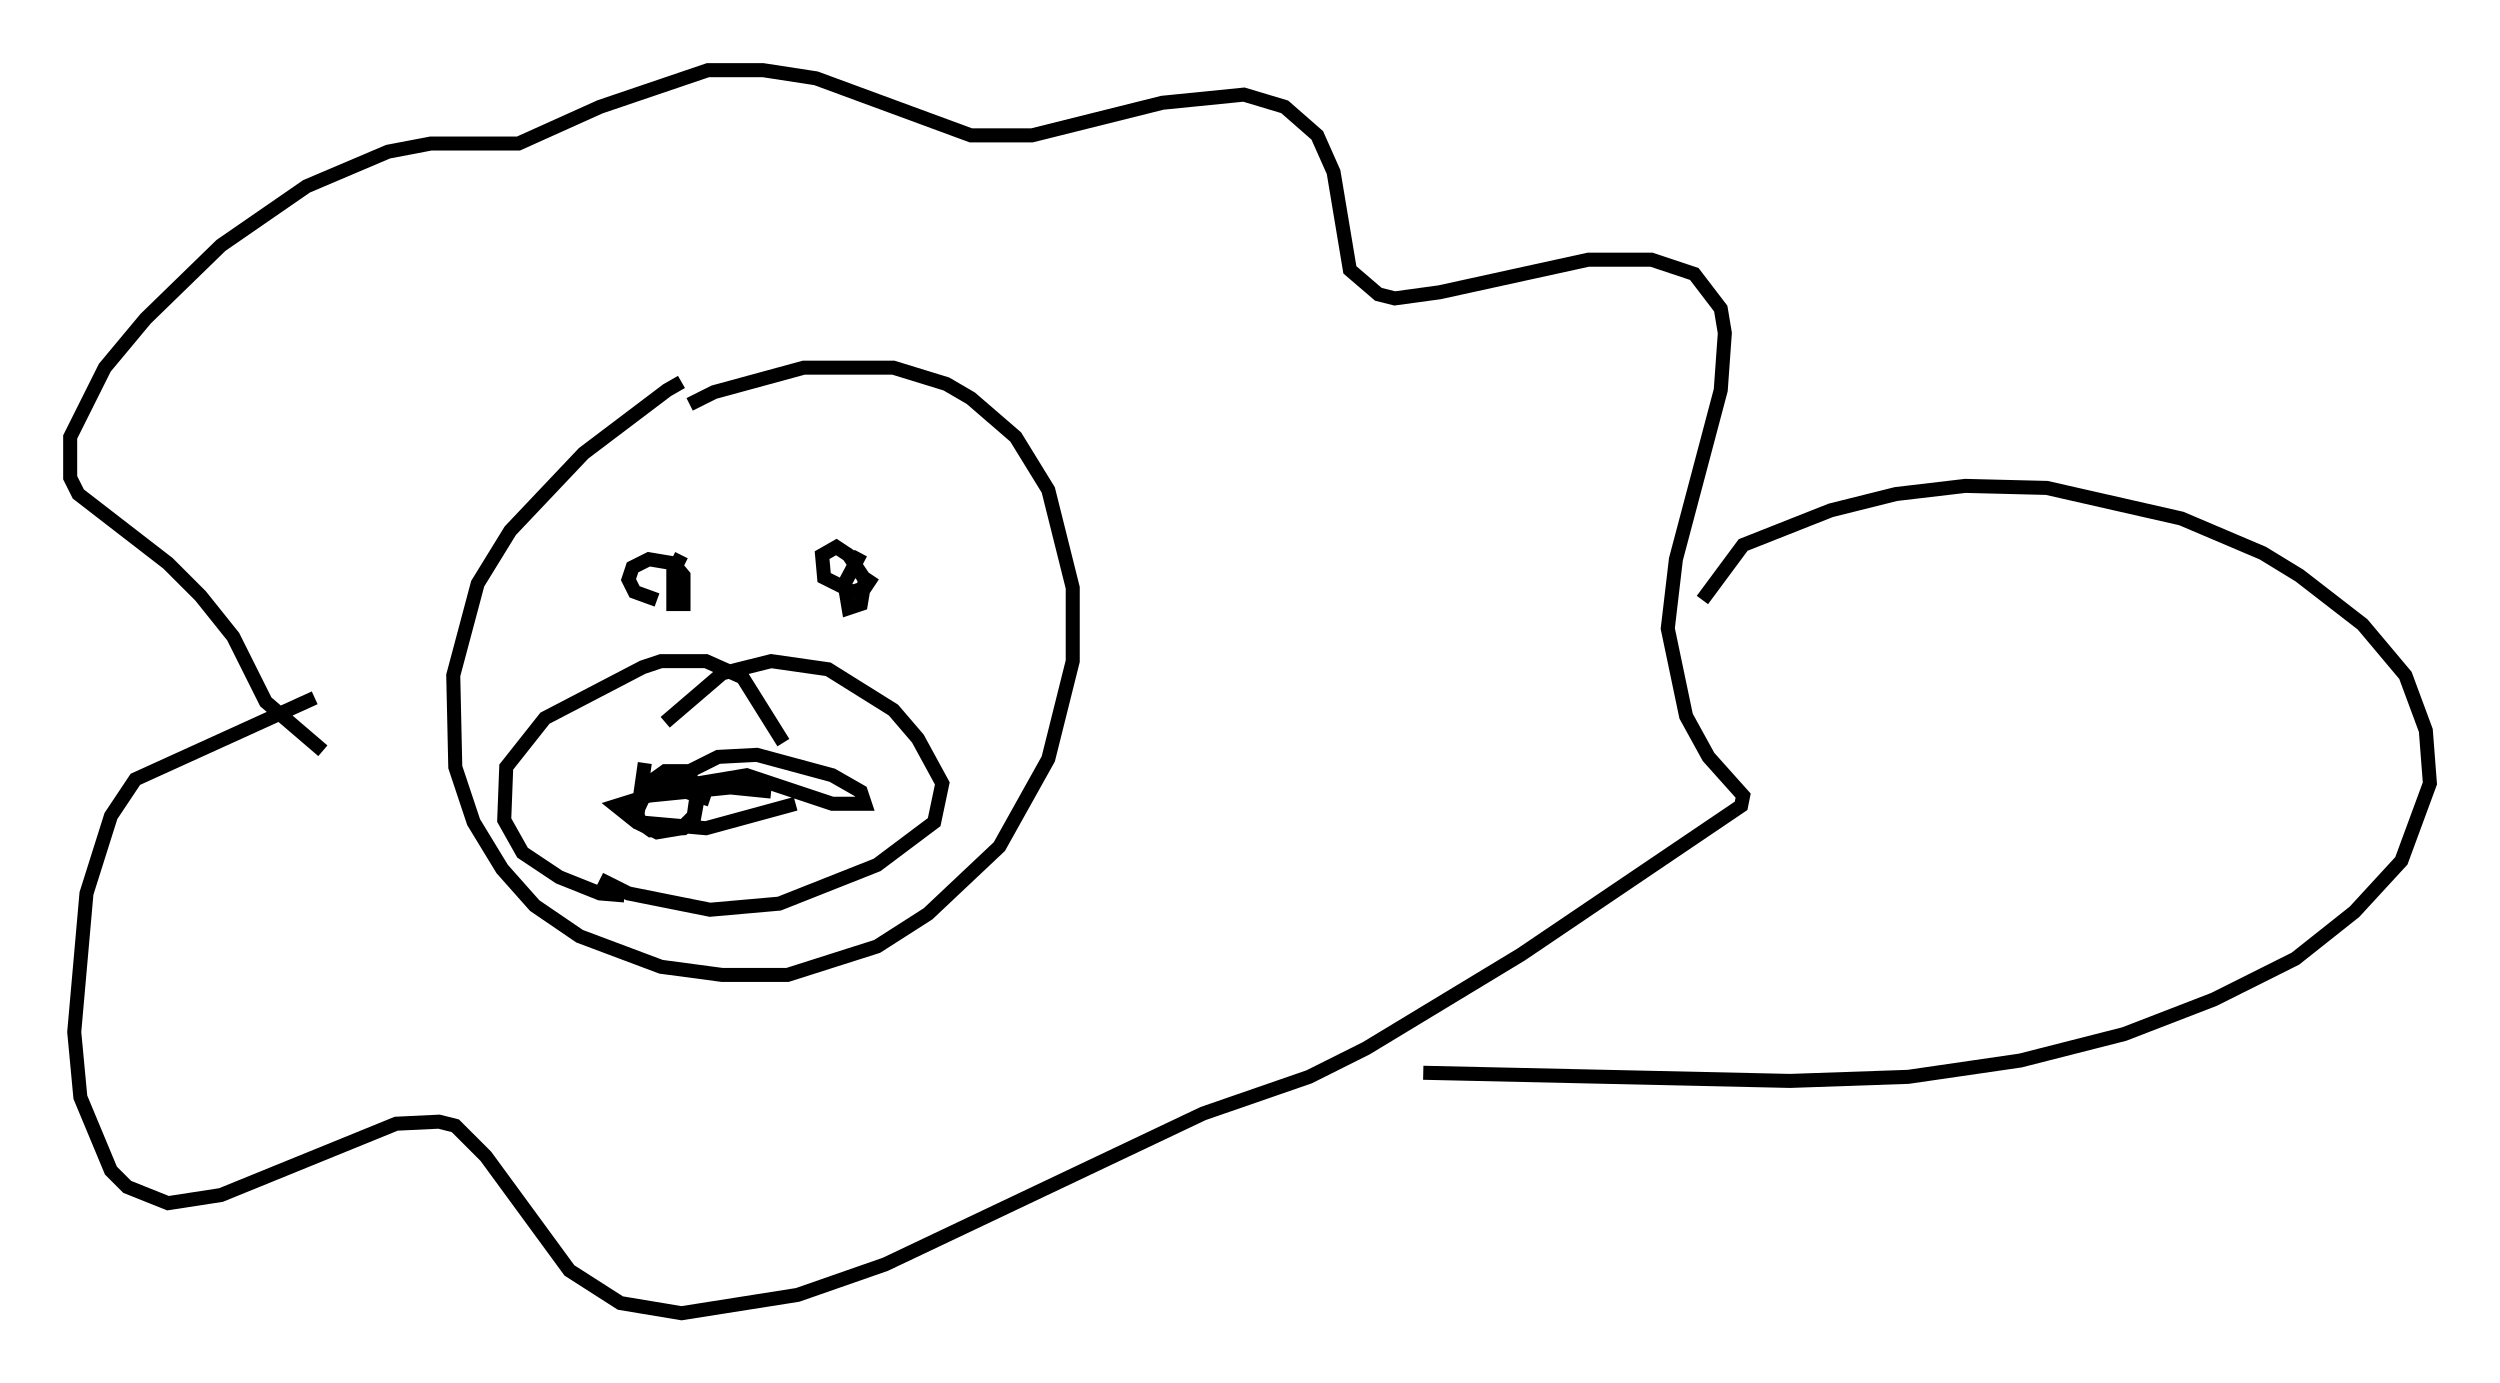 <?xml version="1.0" encoding="utf-8" ?>
<svg baseProfile="full" height="98.603" version="1.1" width="178.201" xmlns="http://www.w3.org/2000/svg" xmlns:ev="http://www.w3.org/2001/xml-events" xmlns:xlink="http://www.w3.org/1999/xlink"><defs /><rect fill="white" height="98.603" width="178.201" x="0" y="0" /><path d="M53.369, 26.788 m-4.793, 0.436 l-1.017, 0.581 -5.955, 4.503 l-5.229, 5.52 -2.324, 3.777 l-1.743, 6.536 0.145, 6.536 l1.307, 3.922 2.034, 3.341 l2.324, 2.615 3.196, 2.179 l5.81, 2.179 4.358, 0.581 l4.648, 0.0 6.391, -2.034 l3.631, -2.324 5.084, -4.793 l3.486, -6.246 1.743, -6.972 l0.0, -5.229 -1.743, -6.972 l-2.324, -3.777 -3.196, -2.76 l-1.743, -1.017 -3.777, -1.162 l-6.391, 0.0 -6.391, 1.743 l-1.743, 0.872 m-0.581, 10.749 l-0.581, 1.162 0.0, 2.324 l0.726, 0.0 0.0, -2.034 l-0.726, -0.872 -1.743, -0.291 l-1.162, 0.581 -0.291, 0.872 l0.436, 0.872 1.598, 0.581 m14.525, -3.341 l-1.162, 2.179 0.291, 1.743 l0.872, -0.291 0.291, -1.743 l-1.162, -1.743 -0.872, -0.581 l-1.017, 0.581 0.145, 1.598 l2.034, 1.017 0.872, -0.291 l0.581, -0.872 m-6.391, 11.911 l-2.905, -4.648 -2.615, -1.162 l-3.196, 0.0 -1.307, 0.436 l-6.972, 3.631 -2.76, 3.486 l-0.145, 3.777 1.307, 2.324 l2.615, 1.743 2.905, 1.162 l1.743, 0.145 m2.905, -12.346 l4.067, -3.486 3.486, -0.872 l4.067, 0.581 4.648, 2.905 l1.743, 2.034 1.743, 3.196 l-0.581, 2.76 -4.067, 3.05 l-6.972, 2.76 -4.939, 0.436 l-5.81, -1.162 -2.034, -1.017 m3.196, -8.279 l-0.581, 4.067 1.017, 0.726 l2.324, -0.145 0.726, -0.581 l0.291, -1.598 -1.453, -1.888 l-0.872, 0.0 -1.017, 0.726 l-1.017, 2.179 0.291, 0.872 l1.162, 0.581 1.743, -0.291 l0.872, -0.872 0.291, -2.034 l-0.872, -1.162 -0.872, 0.0 l-0.872, 0.726 -0.145, 0.726 m0.436, 0.291 l1.743, -1.743 2.034, -1.017 l2.76, -0.145 5.374, 1.453 l2.034, 1.162 0.291, 0.872 l-2.324, 0.0 -6.101, -2.034 l-5.229, 0.872 2.615, 0.872 m4.358, -0.581 l-2.905, -0.291 -5.81, 0.581 l-2.324, 0.726 1.453, 1.162 l4.939, 0.436 6.391, -1.743 m-33.698, -3.777 l-4.067, -3.486 -2.324, -4.648 l-2.324, -2.905 -2.324, -2.324 l-6.391, -4.939 -0.581, -1.162 l0.0, -2.905 2.469, -4.939 l2.905, -3.486 5.374, -5.229 l6.101, -4.212 5.81, -2.469 l3.05, -0.581 6.246, 0.0 l5.81, -2.615 7.698, -2.615 l3.922, 0.0 3.777, 0.581 l11.039, 4.067 4.358, 0.0 l9.296, -2.324 5.81, -0.581 l2.905, 0.872 2.324, 2.034 l1.162, 2.615 1.162, 6.972 l2.034, 1.743 1.162, 0.291 l3.196, -0.436 10.603, -2.324 l4.503, 0.0 3.05, 1.017 l1.888, 2.469 0.291, 1.743 l-0.291, 4.067 -3.196, 12.056 l-0.581, 4.939 1.307, 6.246 l1.598, 2.905 2.469, 2.76 l-0.145, 0.726 -15.687, 10.603 l-11.039, 6.682 -4.067, 2.034 l-7.553, 2.615 -22.659, 10.749 l-6.246, 2.179 -8.279, 1.307 l-4.358, -0.726 -3.631, -2.324 l-5.955, -8.134 -2.179, -2.179 l-1.162, -0.291 -3.05, 0.145 l-12.492, 5.084 -3.777, 0.581 l-2.905, -1.162 -1.162, -1.162 l-2.179, -5.229 -0.436, -4.648 l0.872, -9.877 1.743, -5.52 l1.743, -2.615 12.782, -5.81 m98.916, -6.972 l2.905, -3.922 6.246, -2.469 l4.648, -1.162 4.939, -0.581 l5.81, 0.145 9.587, 2.179 l5.81, 2.469 2.615, 1.598 l4.503, 3.486 3.05, 3.631 l1.453, 3.922 0.291, 3.777 l-2.034, 5.52 -3.341, 3.631 l-4.212, 3.341 -5.81, 2.905 l-6.391, 2.469 -7.408, 1.888 l-7.989, 1.162 -8.425, 0.291 l-26.145, -0.581 " fill="none" stroke="black" stroke-width="1" /></svg>